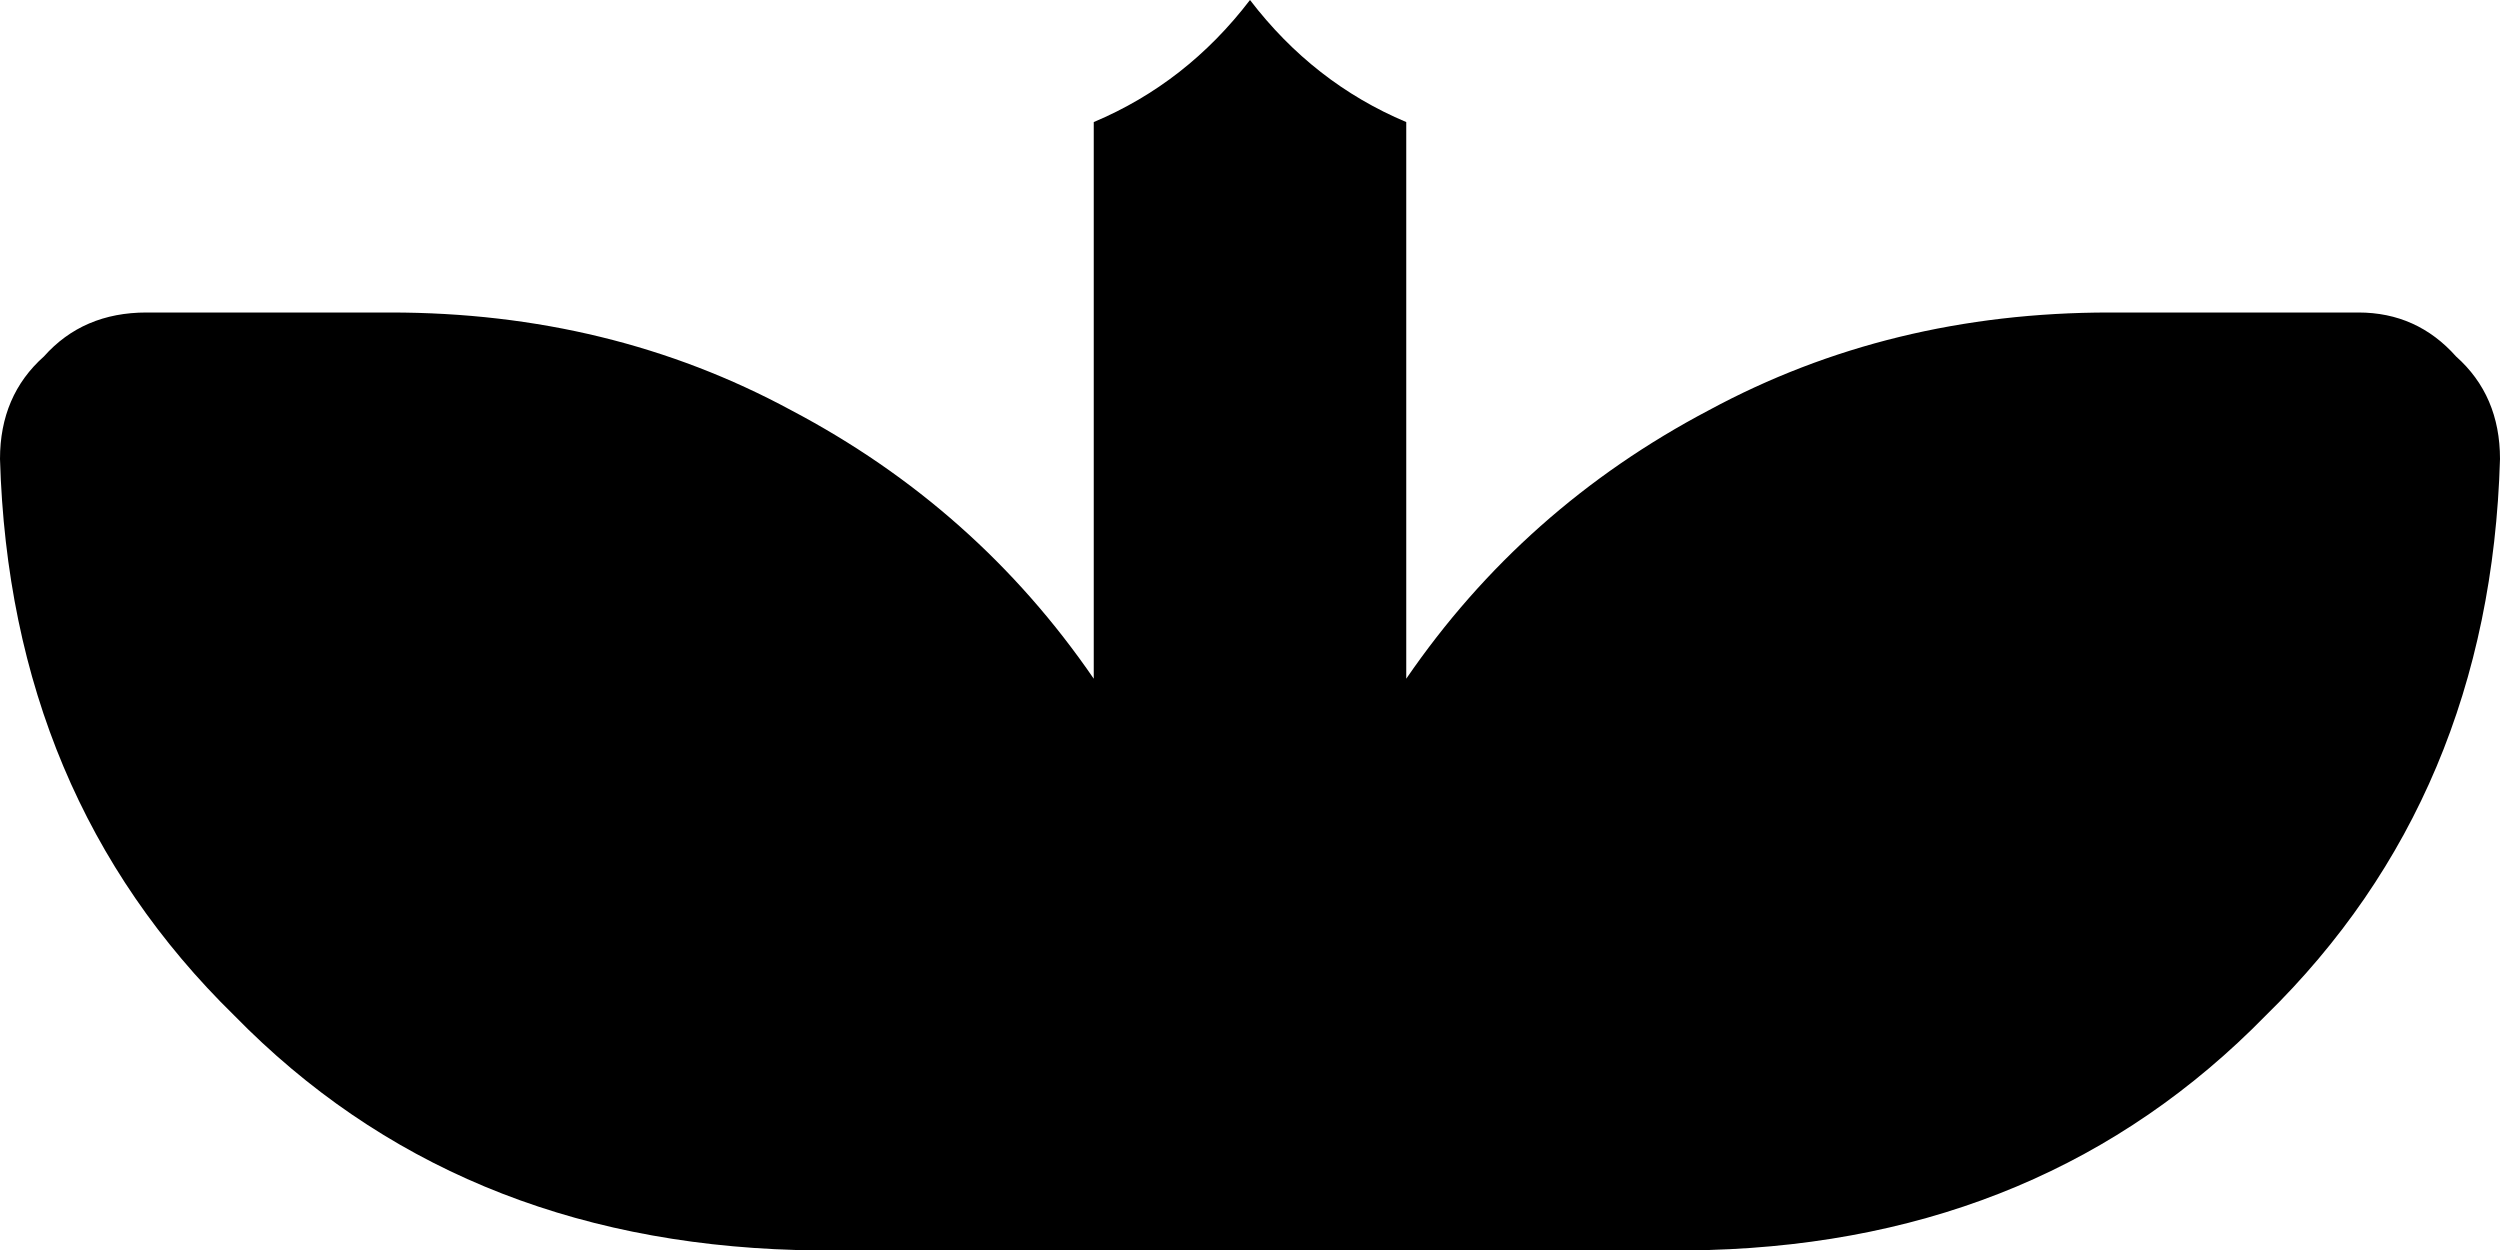 <svg xmlns="http://www.w3.org/2000/svg" viewBox="0 0 512 256">
    <path d="M 224 139 L 224 25 Q 243 17 256 0 Q 269 17 288 25 L 288 139 Q 312 104 350 84 Q 387 64 432 64 L 483 64 Q 495 64 503 73 Q 512 81 512 94 Q 510 163 464 208 Q 419 254 350 256 L 288 256 L 256 256 L 224 256 L 163 256 Q 93 254 48 208 Q 2 163 0 94 Q 0 81 9 73 Q 17 64 30 64 L 80 64 Q 125 64 162 84 Q 200 104 224 139 L 224 139 Z"/>
</svg>
